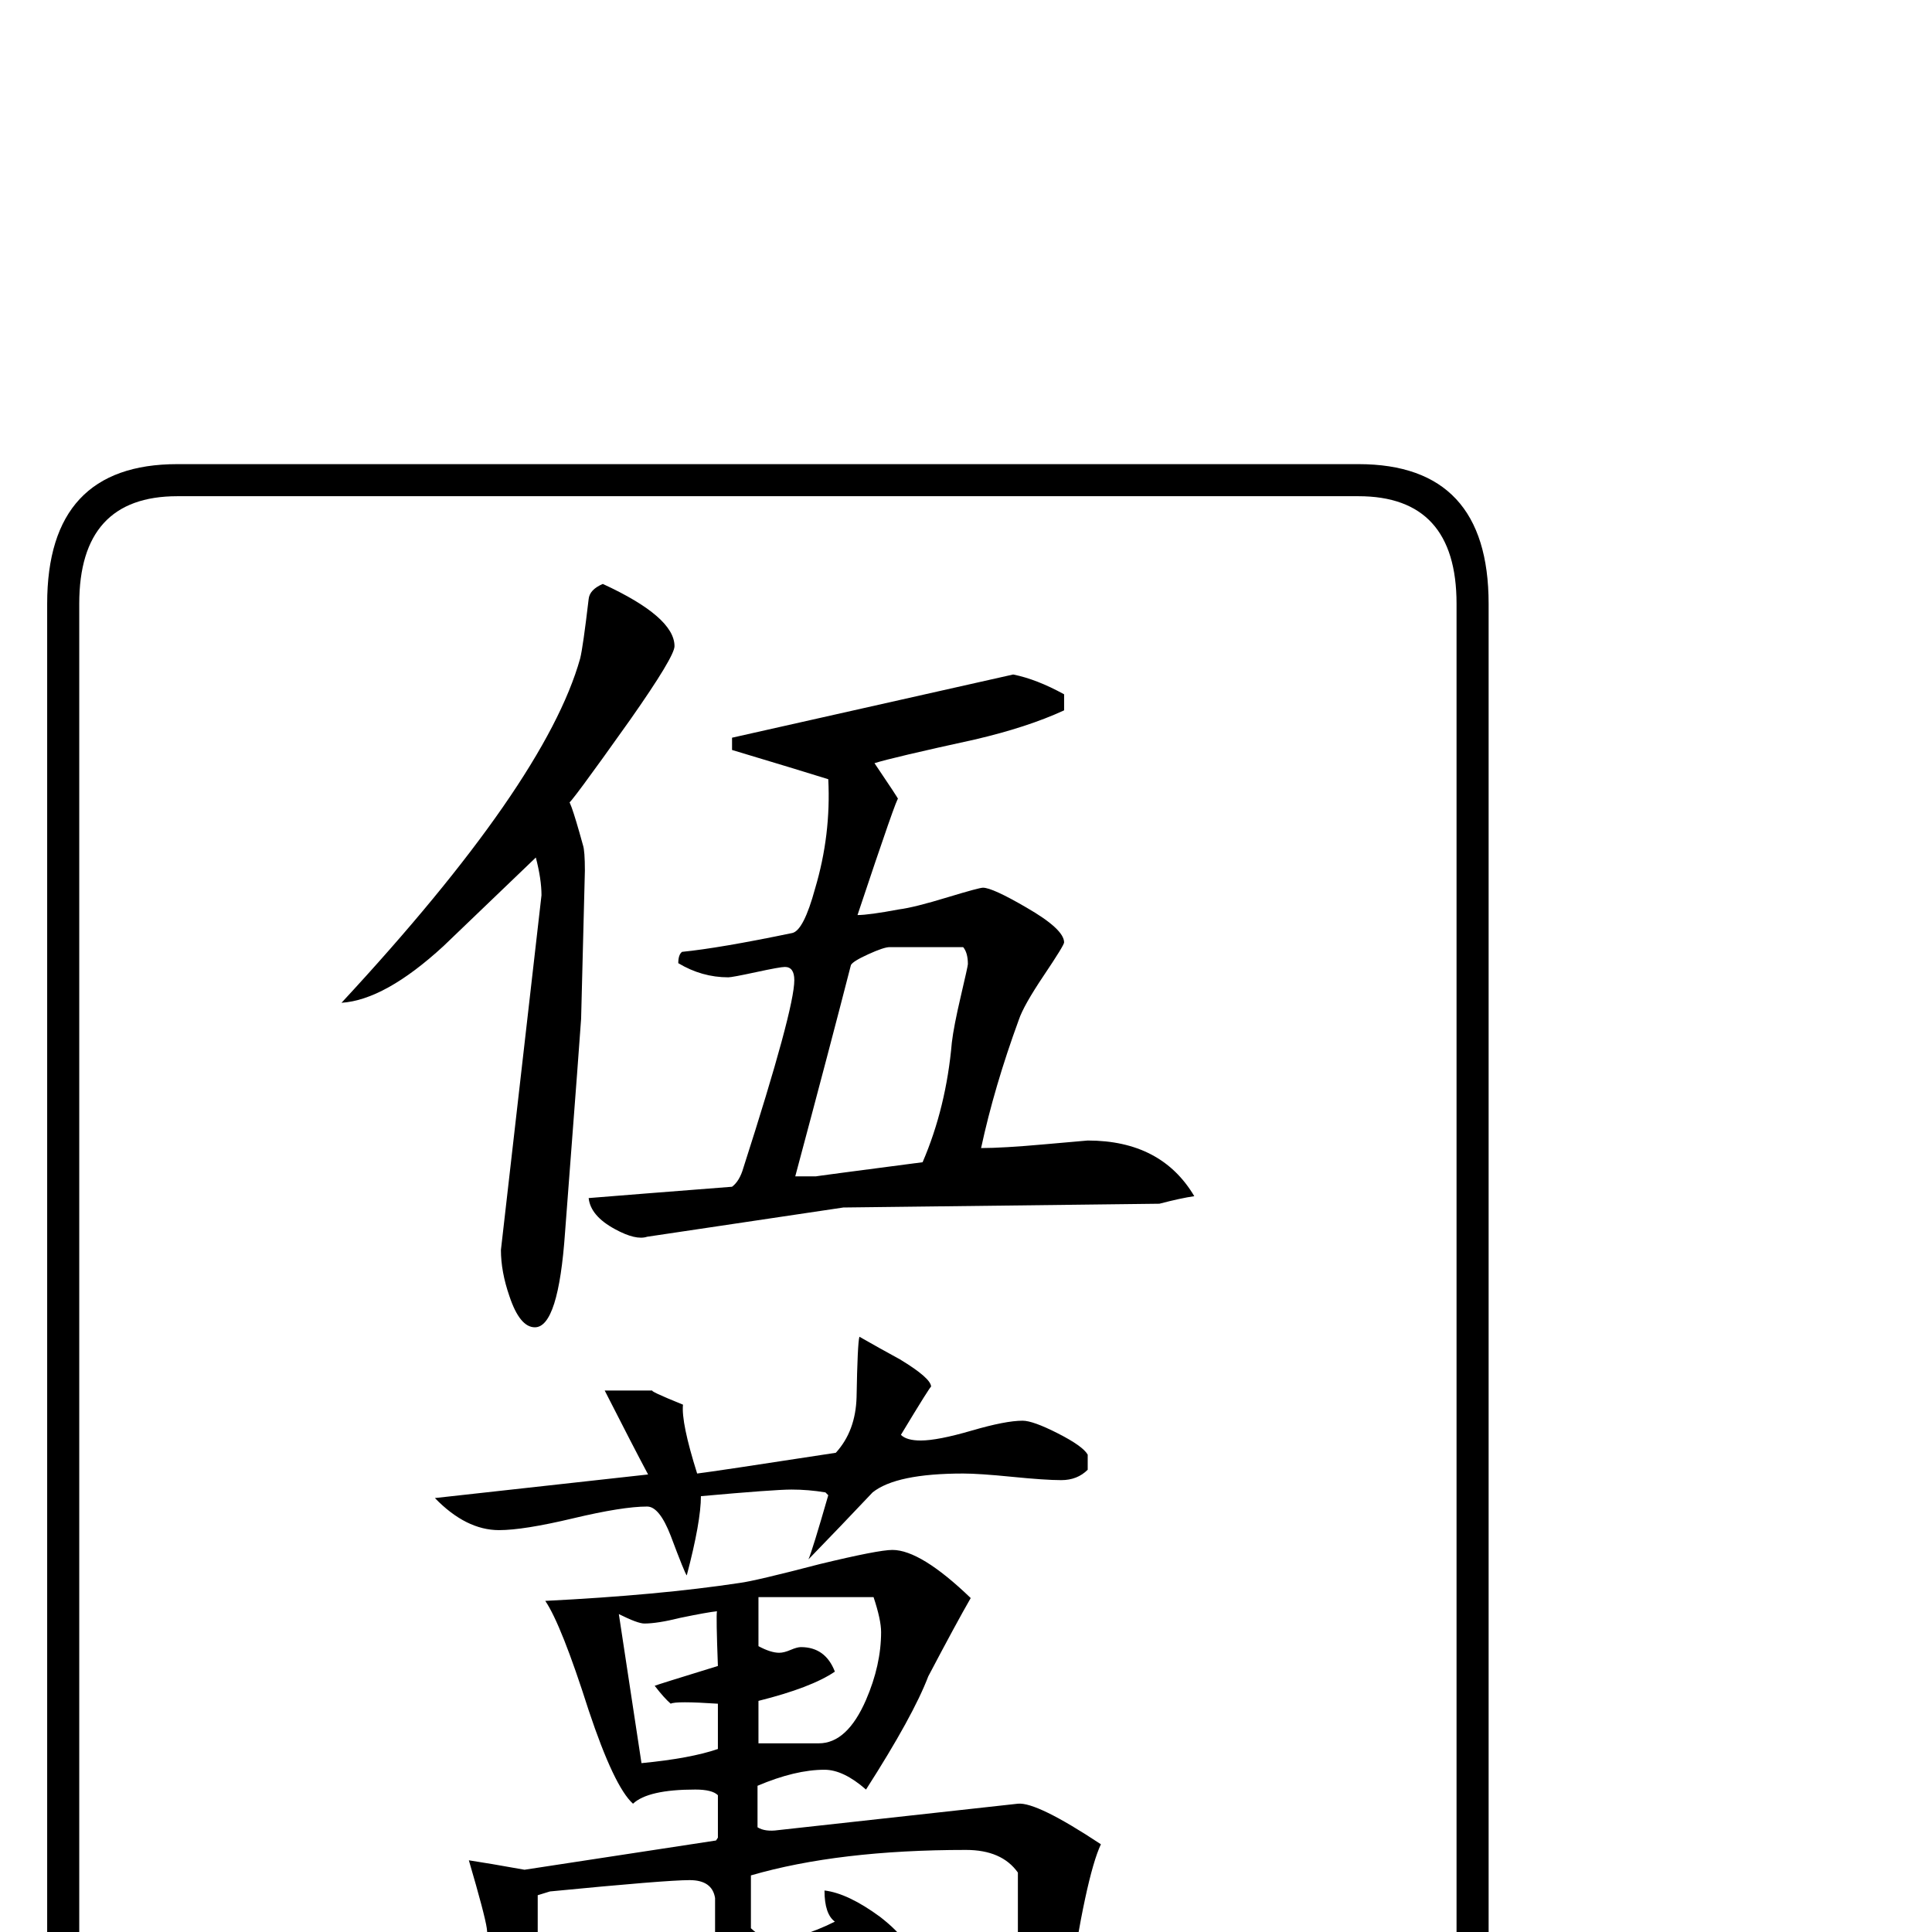 <?xml version="1.0" standalone="no"?>
<!DOCTYPE svg PUBLIC "-//W3C//DTD SVG 1.1//EN" "http://www.w3.org/Graphics/SVG/1.1/DTD/svg11.dtd" >
<svg viewBox="0 -442 2048 2048">
  <g transform="matrix(1 0 0 -1 0 1606)">
   <path fill="currentColor"
d="M1578 -244q0 -148 -138 -148h-1252q-138 0 -138 148v1652q0 148 138 148h1252q138 0 138 -148v-1652zM1544 -244v1652q0 114 -104 114h-1252q-104 0 -104 -114v-1652q0 -114 104 -114h1252q104 0 104 114zM1266 780q-14 -2 -37 -8l-335 -4l-208 -31q-12 -4 -34 8
q-26 14 -28 33q49 4 152 12q8 6 12 20q54 168 54 199q0 14 -10 14q-5 0 -30.5 -5.5t-29.5 -5.5q-28 0 -53 15q0 9 4 12q40 4 117 20q12 3 24 47q17 57 14 116q-32 10 -102 31v13l298 67q25 -5 54 -21v-17q-39 -18 -95 -31q-87 -19 -106 -25q25 -37 25 -38q0 6 -43 -123
q12 0 44 6q16 2 52 13q33 10 37 10q10 0 46 -21q40 -23 40 -37q0 -3 -21.5 -35t-26.5 -47q-26 -71 -40 -136q23 0 67.5 4t45.5 4q78 0 113 -59zM715 1363q0 -11 -47 -78q-66 -93 -66 -89q0 14 16 -44q2 -6 2 -27l-4 -157q0 -3 -17 -226q-7 -101 -32 -101q-16 0 -27 33
q-9 26 -9 49l43 376q0 17 -6 40l-98 -94q-62 -57 -108 -60q216 233 253 365q3 12 9 63q1 10 15 16q76 -35 76 -66zM1153 490q-11 -11 -28 -11t-52 3.5t-52 3.5q-71 0 -96 -20q-34 -36 -68 -71q4 9 21 68l-3 3q-18 3 -36 3t-96 -7q0 -27 -15 -84q-2 2 -17 42q-12 31 -25 31
q-26 0 -78.5 -12.5t-78.5 -12.5q-35 0 -68 34l226 25q-16 30 -46 89h51q-5 0 32 -15q-2 -19 15 -73q17 2 147 22q21 23 22 59q1 57 3 64q21 -12 43 -24q33 -20 33 -29q0 2 -32 -51q6 -6 21 -6q18 0 54 10.5t54 10.5q11 0 37.5 -13.5t31.5 -22.5v-16zM1167 93
q-16 -34 -35 -163q-13 -96 -76 -150q-23 31 -97 112q60 -10 69 -10q51 0 51 87v94q-17 24 -55 24q-135 0 -228 -27v-56q13 -12 23 -12q28 0 66 19q-11 8 -11 33q25 -3 59 -28q36 -28 36 -51q0 -33 -24 -33q-11 0 -33 24.5t-29 28.5l-208 -60q-14 -4 -29.5 10t-18.5 28
q44 7 130 25q1 3 1 8q0 41 0 40q-3 19 -27 19q-25 0 -148 -12l-13 -4v-92q0 -12 3 -37t3 -37q0 -9 -5 -26t-5 -26q0 -8 4 -12h-23q-12 0 -15 15q-3 61 -16 180q-2 14 -19 72q20 -3 59 -10l203 31l2 3v45q-6 6 -24 6q-50 0 -66 -15q-20 18 -47 99q-29 91 -46 116
q120 6 206 19q16 2 85 20q62 15 77 15q30 0 83 -51q-15 -26 -45 -83q-16 -42 -66 -120q-24 21 -44 21q-31 0 -71 -17v-44q8 -5 22 -3l254 28q20 2 88 -43zM1026 1026q0 12 -5 18h-78q-6 0 -22.5 -7.5t-18.5 -11.5q-21 -82 -59 -224h22q-2 0 113 15q25 58 31 127q2 17 9.5 49
t7.5 34zM934 318q0 13 -8 37h-122v-52q13 -7 22 -7q5 0 12 3t11 3q26 0 36 -26q-25 -17 -81 -31v-45h64q30 0 50 46q16 37 16 72zM761 194v48q-45 3 -50 0q-7 6 -17 19q2 1 67 21q-2 53 -1 58q-10 -1 -39 -7q-24 -6 -38 -6q-7 0 -27 10l24 -158q52 5 81 15z" />
  </g>

</svg>
